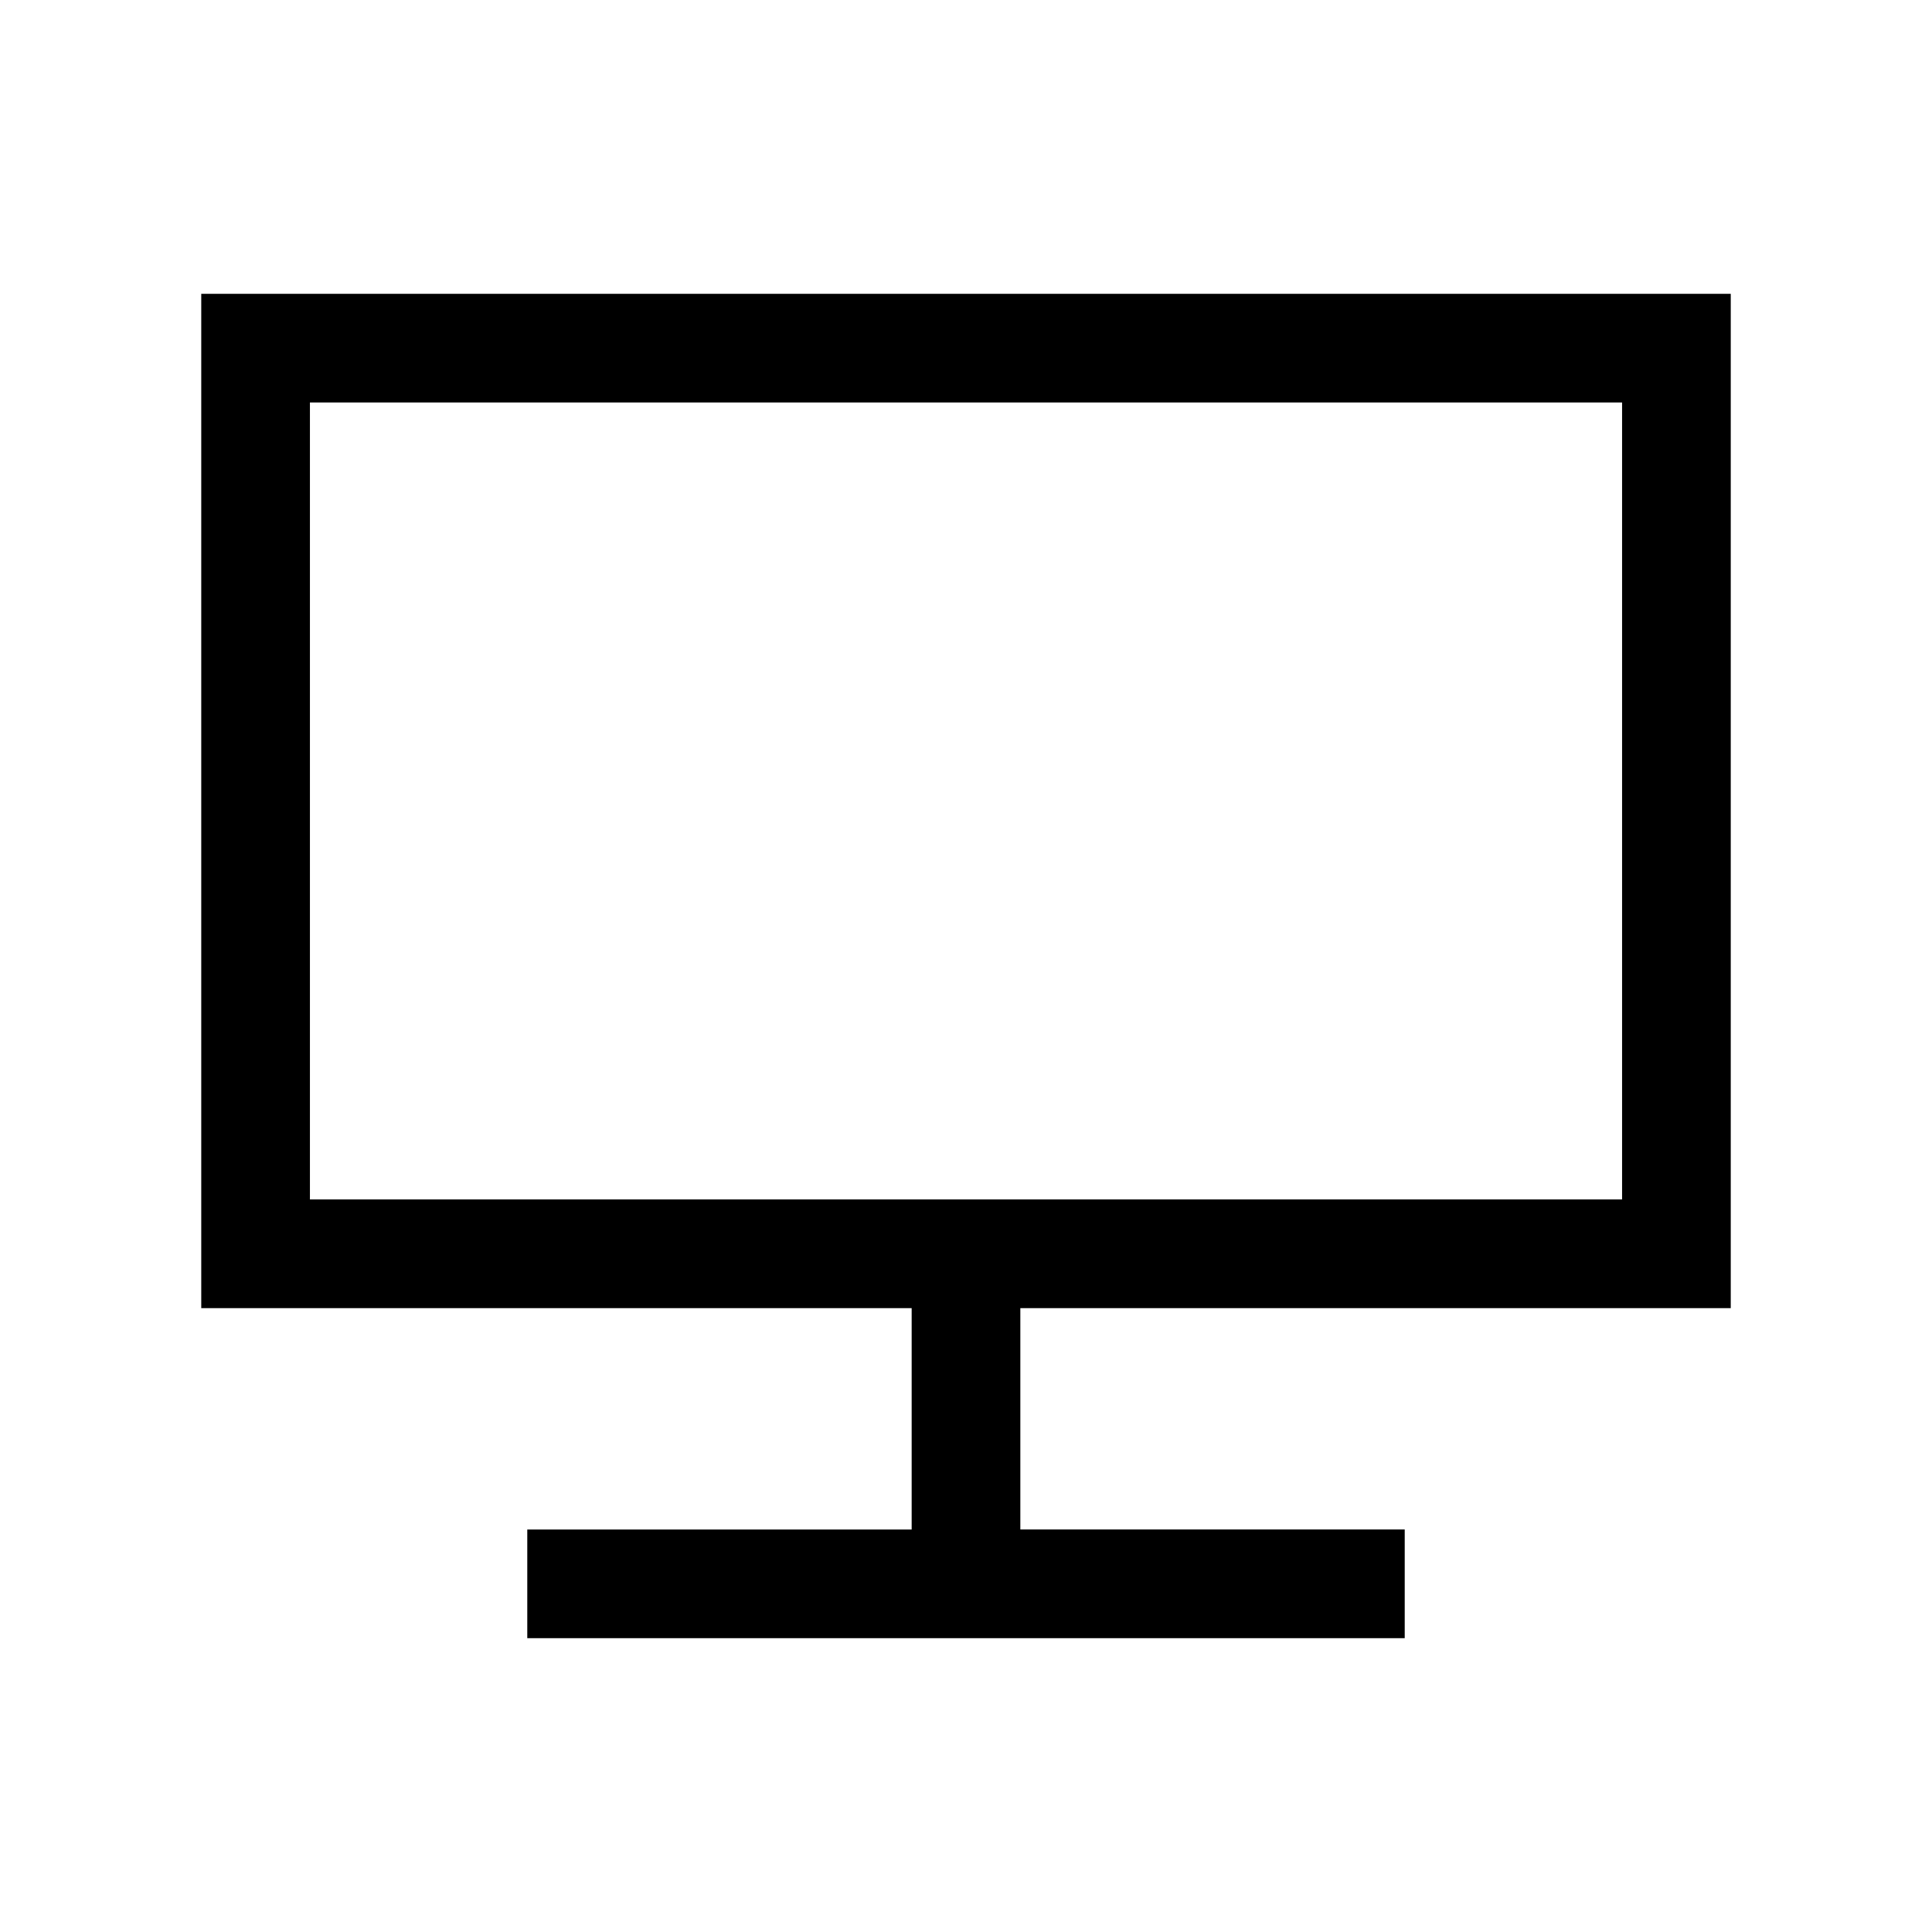 <svg xmlns="http://www.w3.org/2000/svg" height="24" viewBox="0 -960 960 960" width="24"><path d="M262-146v-54h191v-110H100v-504h760v504H507v110h191v54H262ZM154-364h652v-396H154v396Zm0 0v-396 396Z"/></svg>